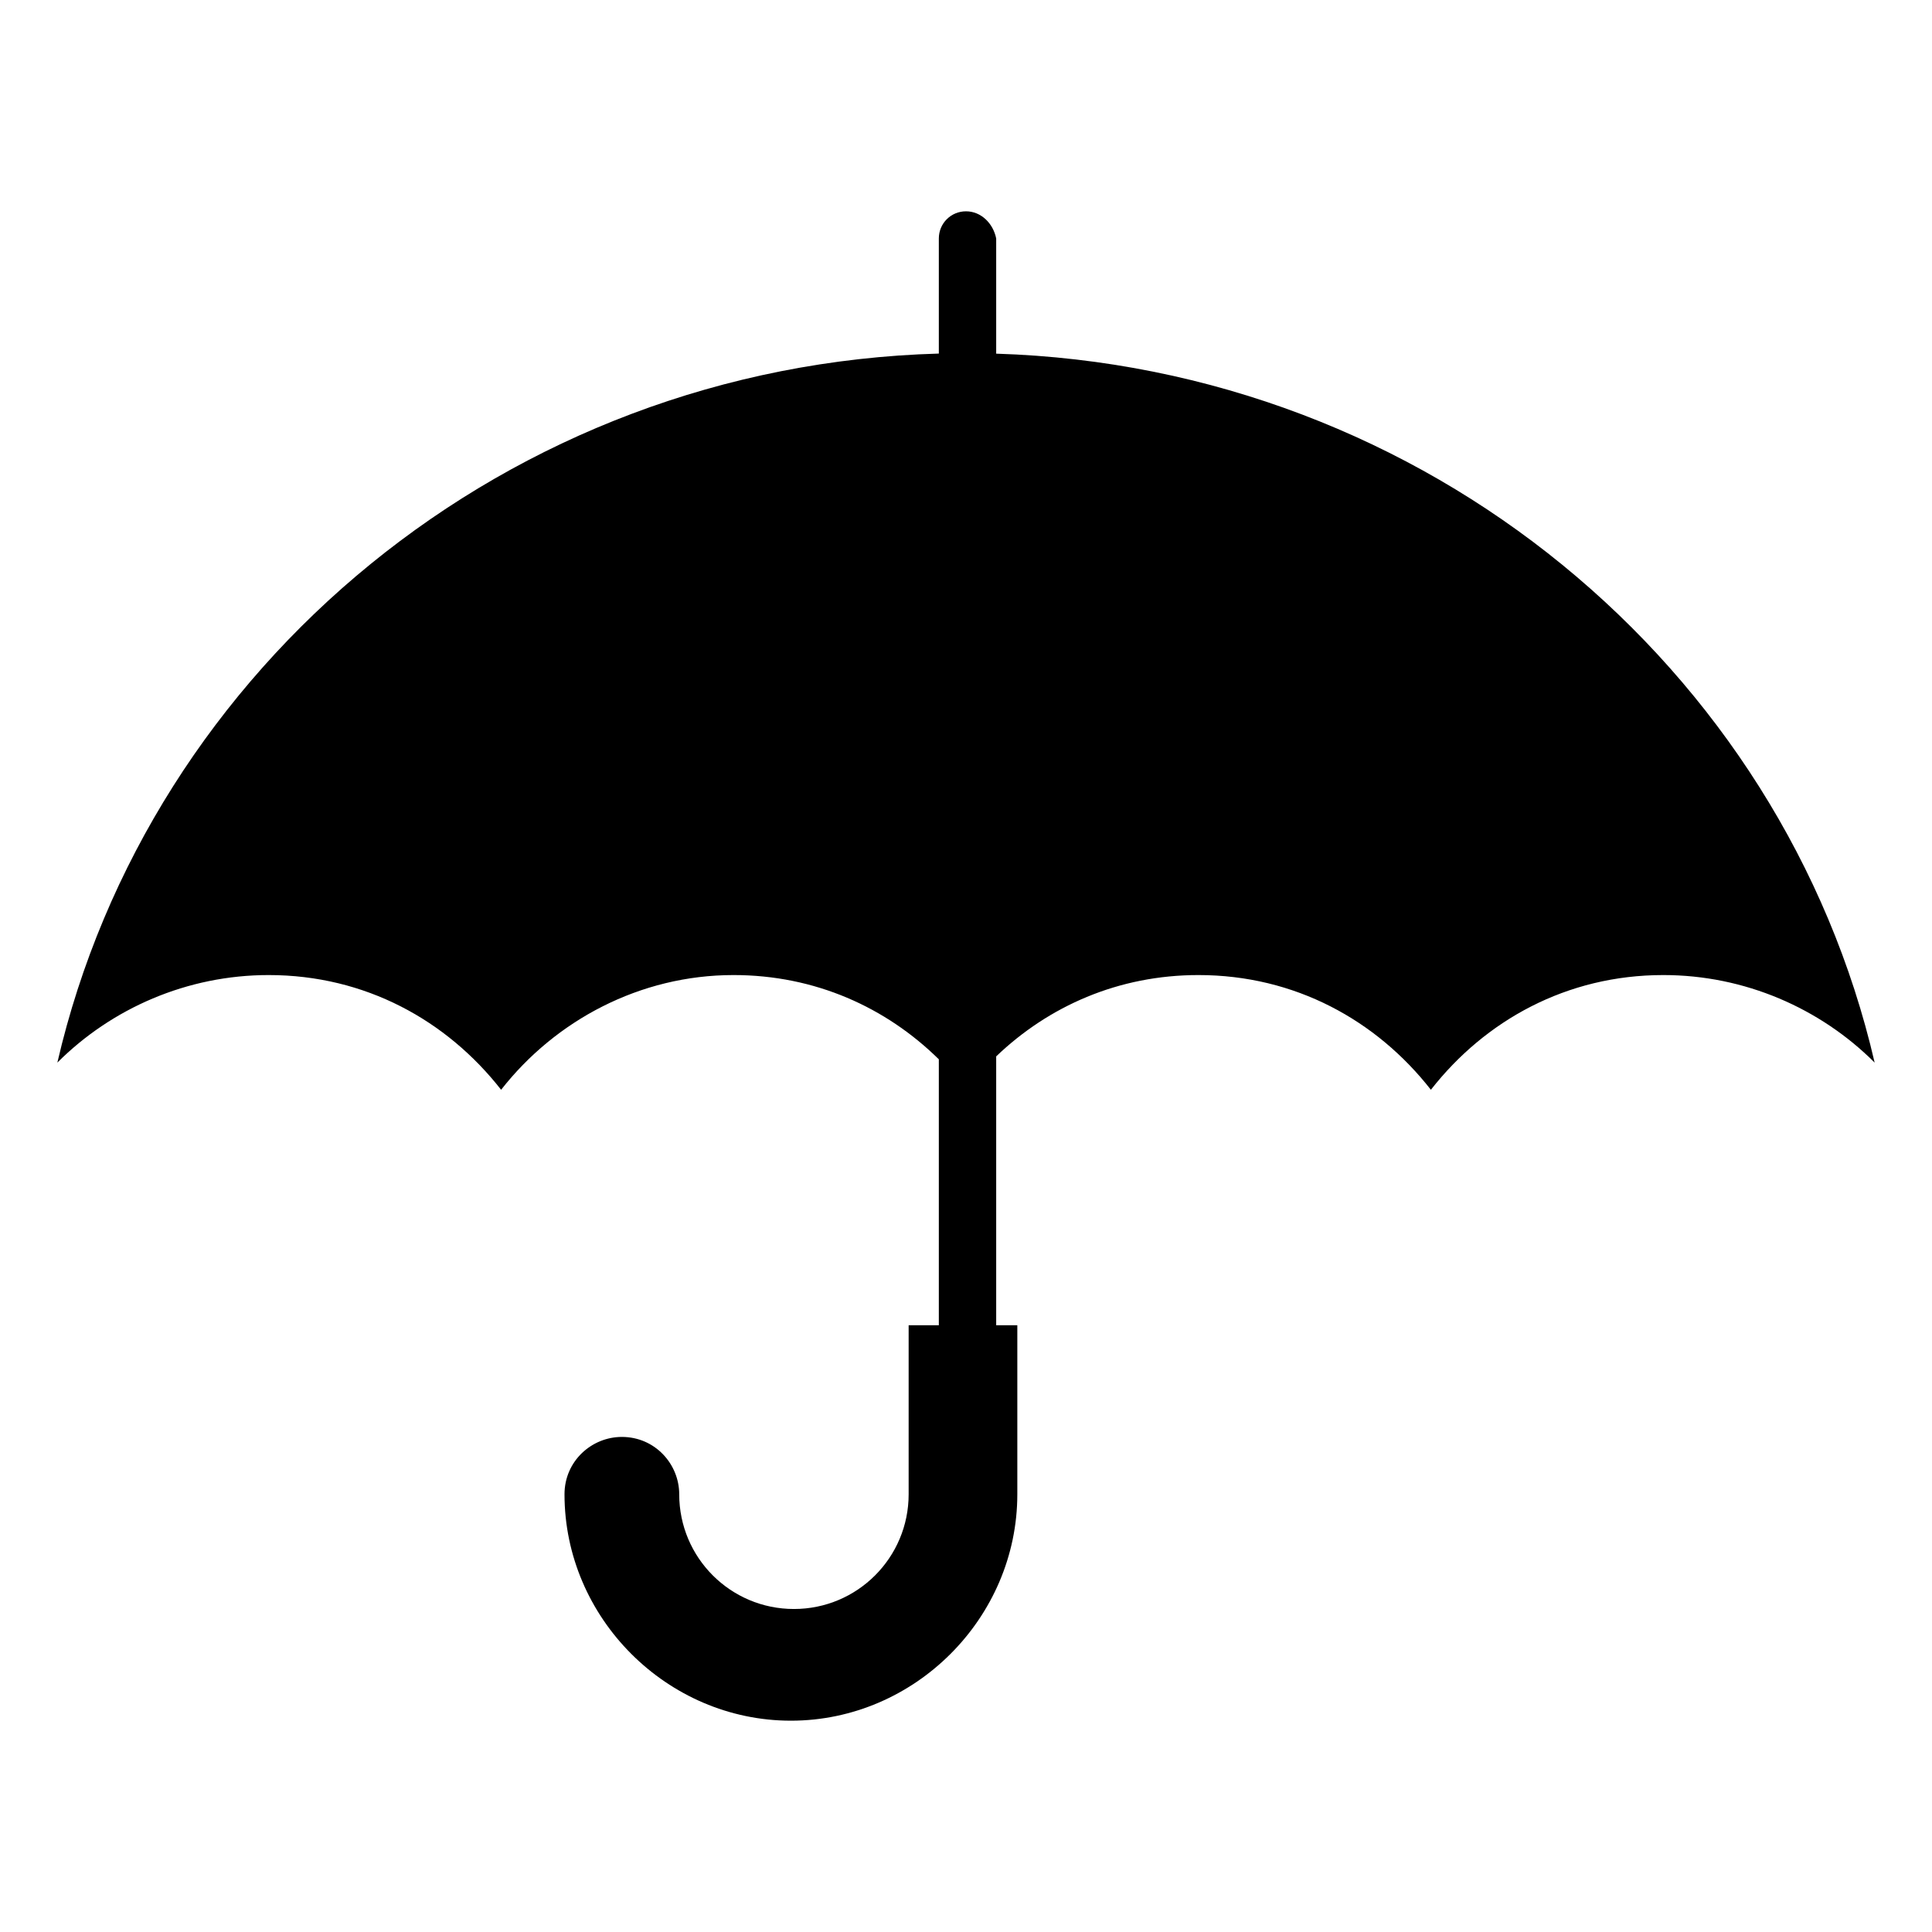 <svg xmlns="http://www.w3.org/2000/svg" width="128" height="128" viewBox="0 0 128 128">
  <path d="M30.2,58.2 C33.8,53.6 39.4,50.6 45.6,50.6 C51.008,50.6 55.703,52.742 59.2,56.182 L59.2,73.8 L57.2,73.8 L57.2,85 C57.2,89.2 53.8,92.6 49.6,92.6 C45.4,92.6 42,89.2 42,85 C42,83 40.4,81.2 38.2,81.2 C36.2,81.2 34.4,82.8 34.4,85 C34.4,93.2 41.2,100 49.4,100 C57.6,100 64.4,93.2 64.4,85 L64.4,73.8 L63,73.8 L63,55.988 C66.475,52.662 71.094,50.6 76.4,50.6 C82.8,50.6 88.2,53.6 91.8,58.2 C95.4,53.6 100.8,50.6 107.2,50.6 C112.6,50.6 117.6,52.8 121.2,56.4 C115.141,30.21 91.51,10.323 63,9.431 L63,1.8 C62.8,0.8 62,0 61,0 C60,-3.55271368e-15 59.2,0.8 59.2,1.8 L59.2,9.425 C30.6,10.23 6.873,30.149 0.8,56.4 C4.4,52.8 9.4,50.6 14.8,50.6 C21.2,50.6 26.6,53.6 30.2,58.2 L30.2,58.2 Z" transform="translate(3 14)"/>
</svg>
